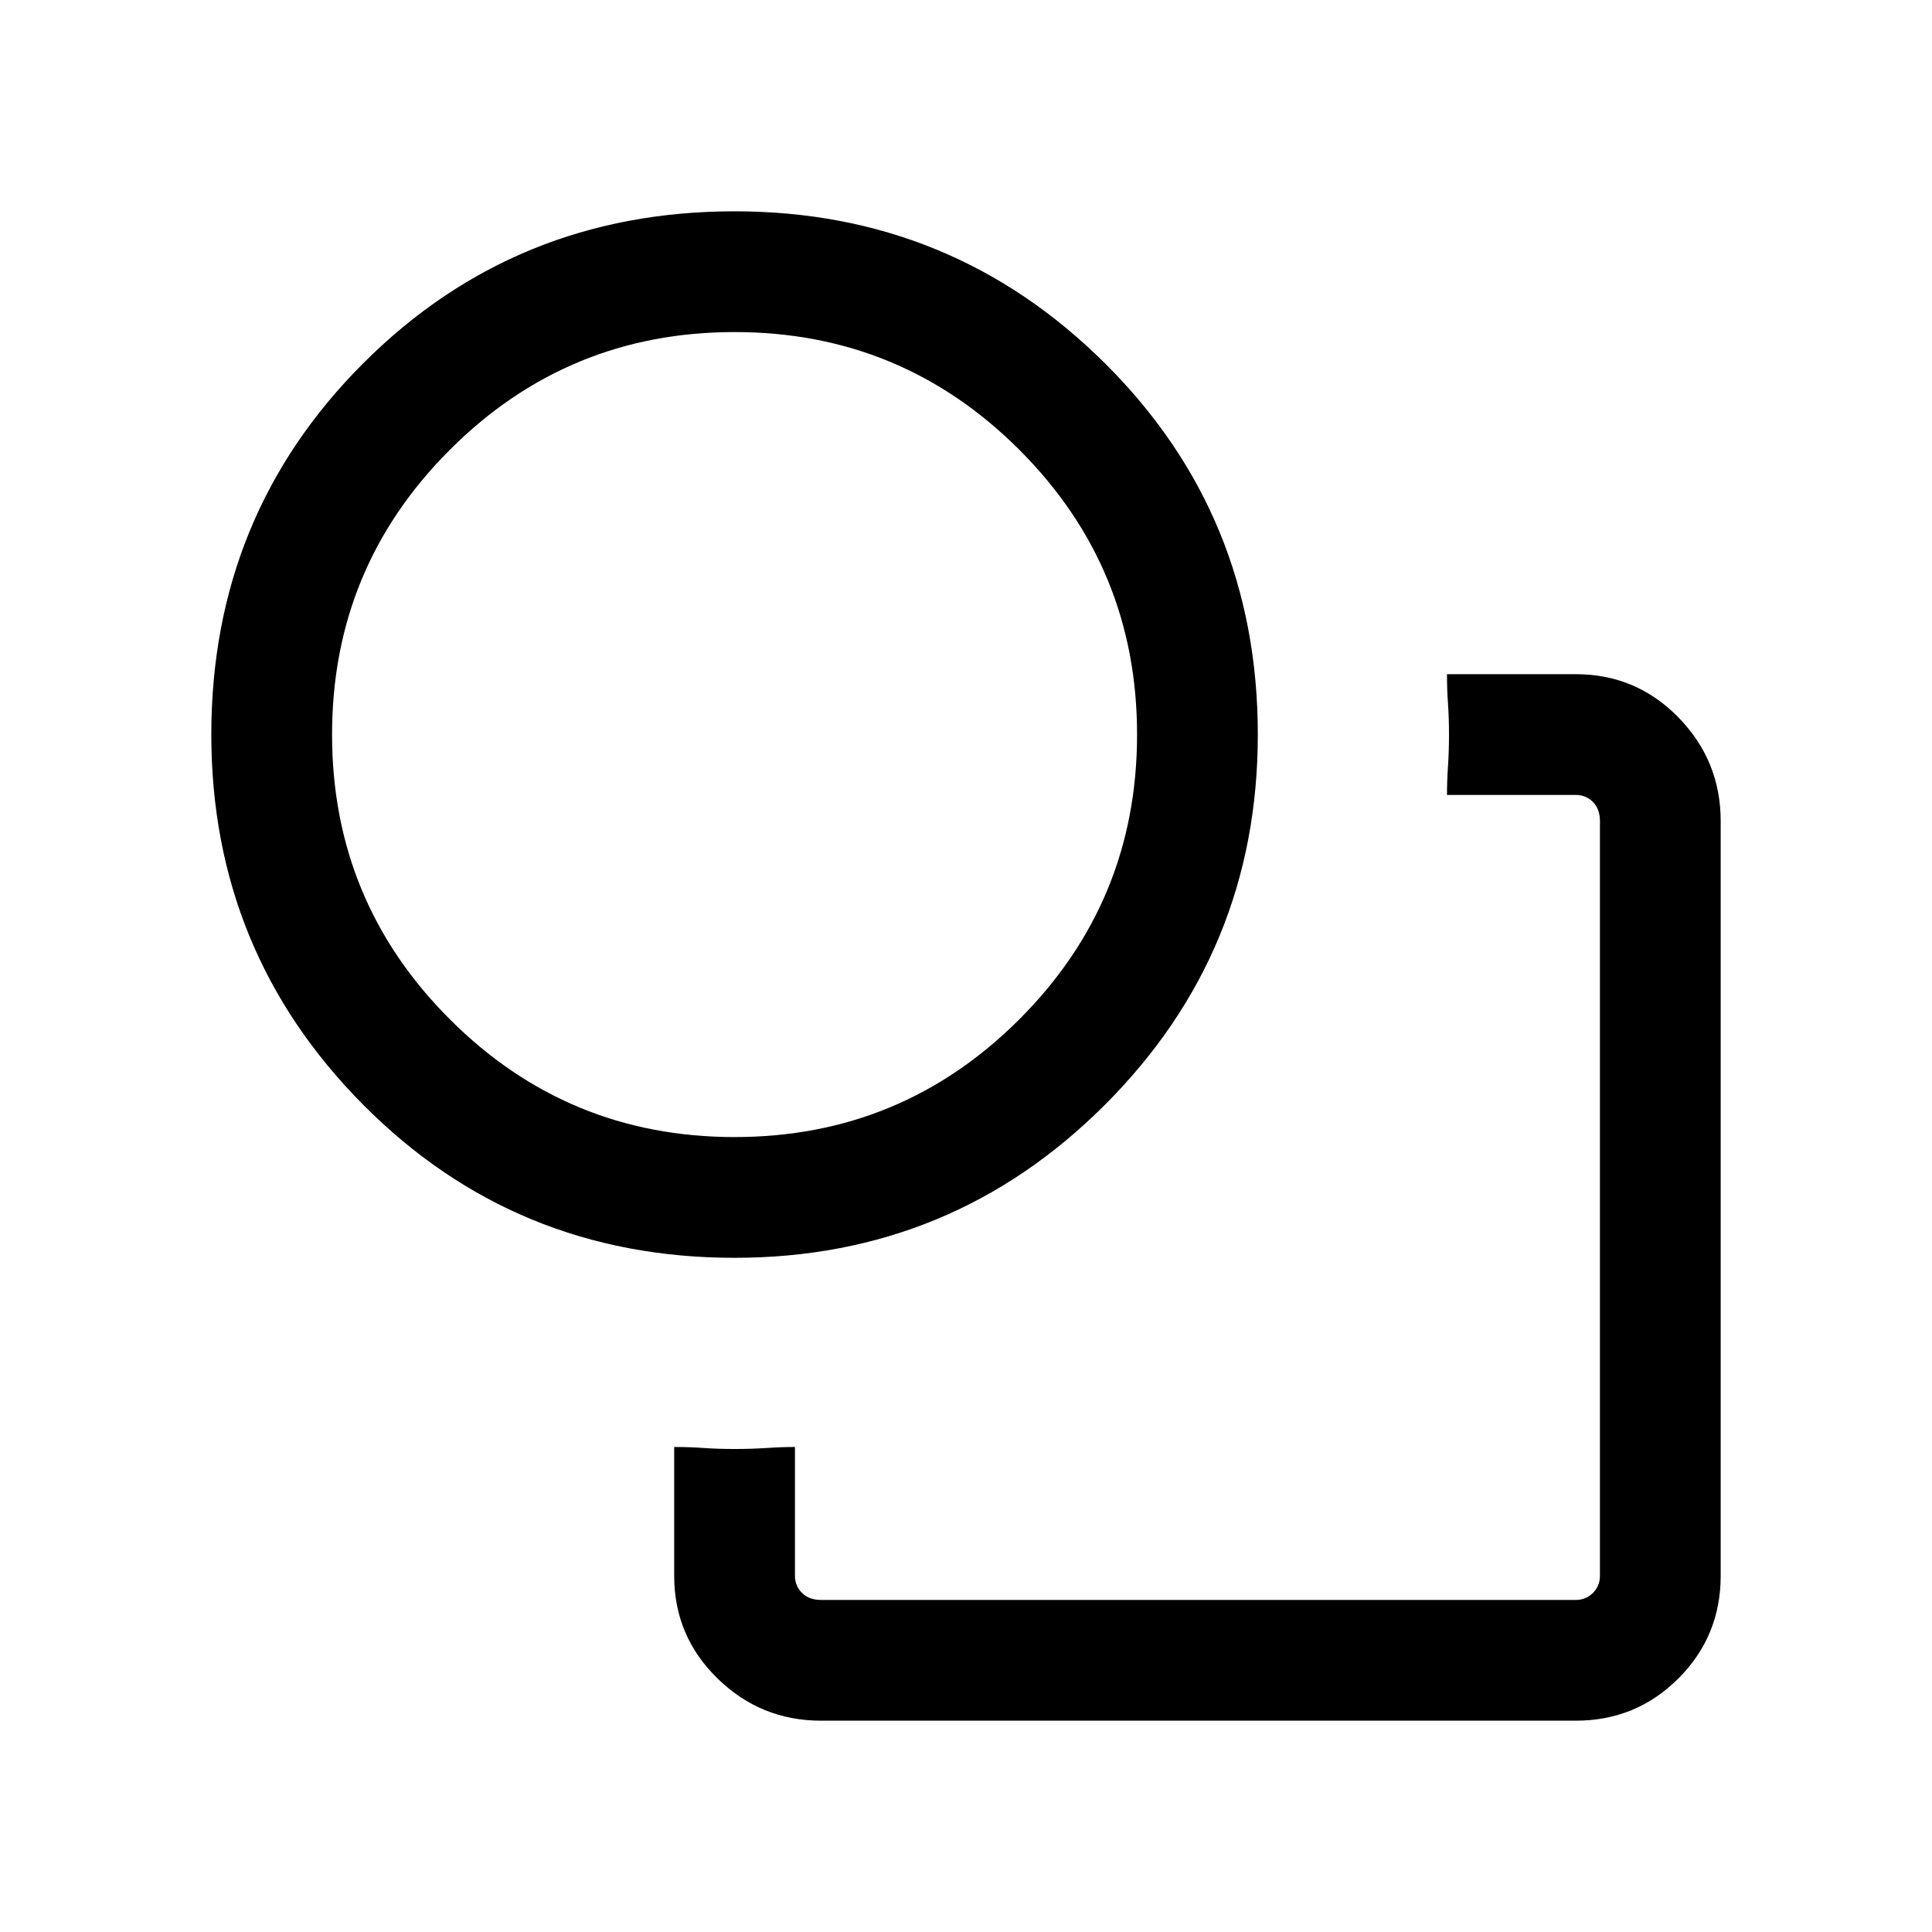 <svg xmlns="http://www.w3.org/2000/svg" viewBox="0 0 24 24"><path d="M14.875 14.875Zm-6.5 3.1q.2 0 .375.013.175.012.375.012t.388-.012q.187-.013.362-.013v1.6q0 .125.088.213.087.087.237.087h9.375q.125 0 .213-.087.087-.088.087-.213V10.2q0-.15-.087-.238-.088-.087-.213-.087h-1.6q0-.175.013-.363.012-.187.012-.387t-.012-.375q-.013-.175-.013-.375h1.6q.75 0 1.275.537.525.538.525 1.288v9.375q0 .75-.525 1.275-.525.525-1.275.525H10.2q-.75 0-1.287-.525-.538-.525-.538-1.275Zm.75-2.35q-2.725 0-4.612-1.9-1.888-1.9-1.888-4.6 0-2.725 1.888-4.613Q6.4 2.625 9.125 2.625q2.7 0 4.6 1.887 1.9 1.888 1.9 4.613 0 2.7-1.9 4.6-1.9 1.9-4.6 1.9Zm0-1.5q2.075 0 3.538-1.463 1.462-1.462 1.462-3.537t-1.462-3.537Q11.2 4.125 9.125 4.125q-2.075 0-3.537 1.463Q4.125 7.05 4.125 9.125t1.463 3.537q1.462 1.463 3.537 1.463Zm0-5Z"/></svg>